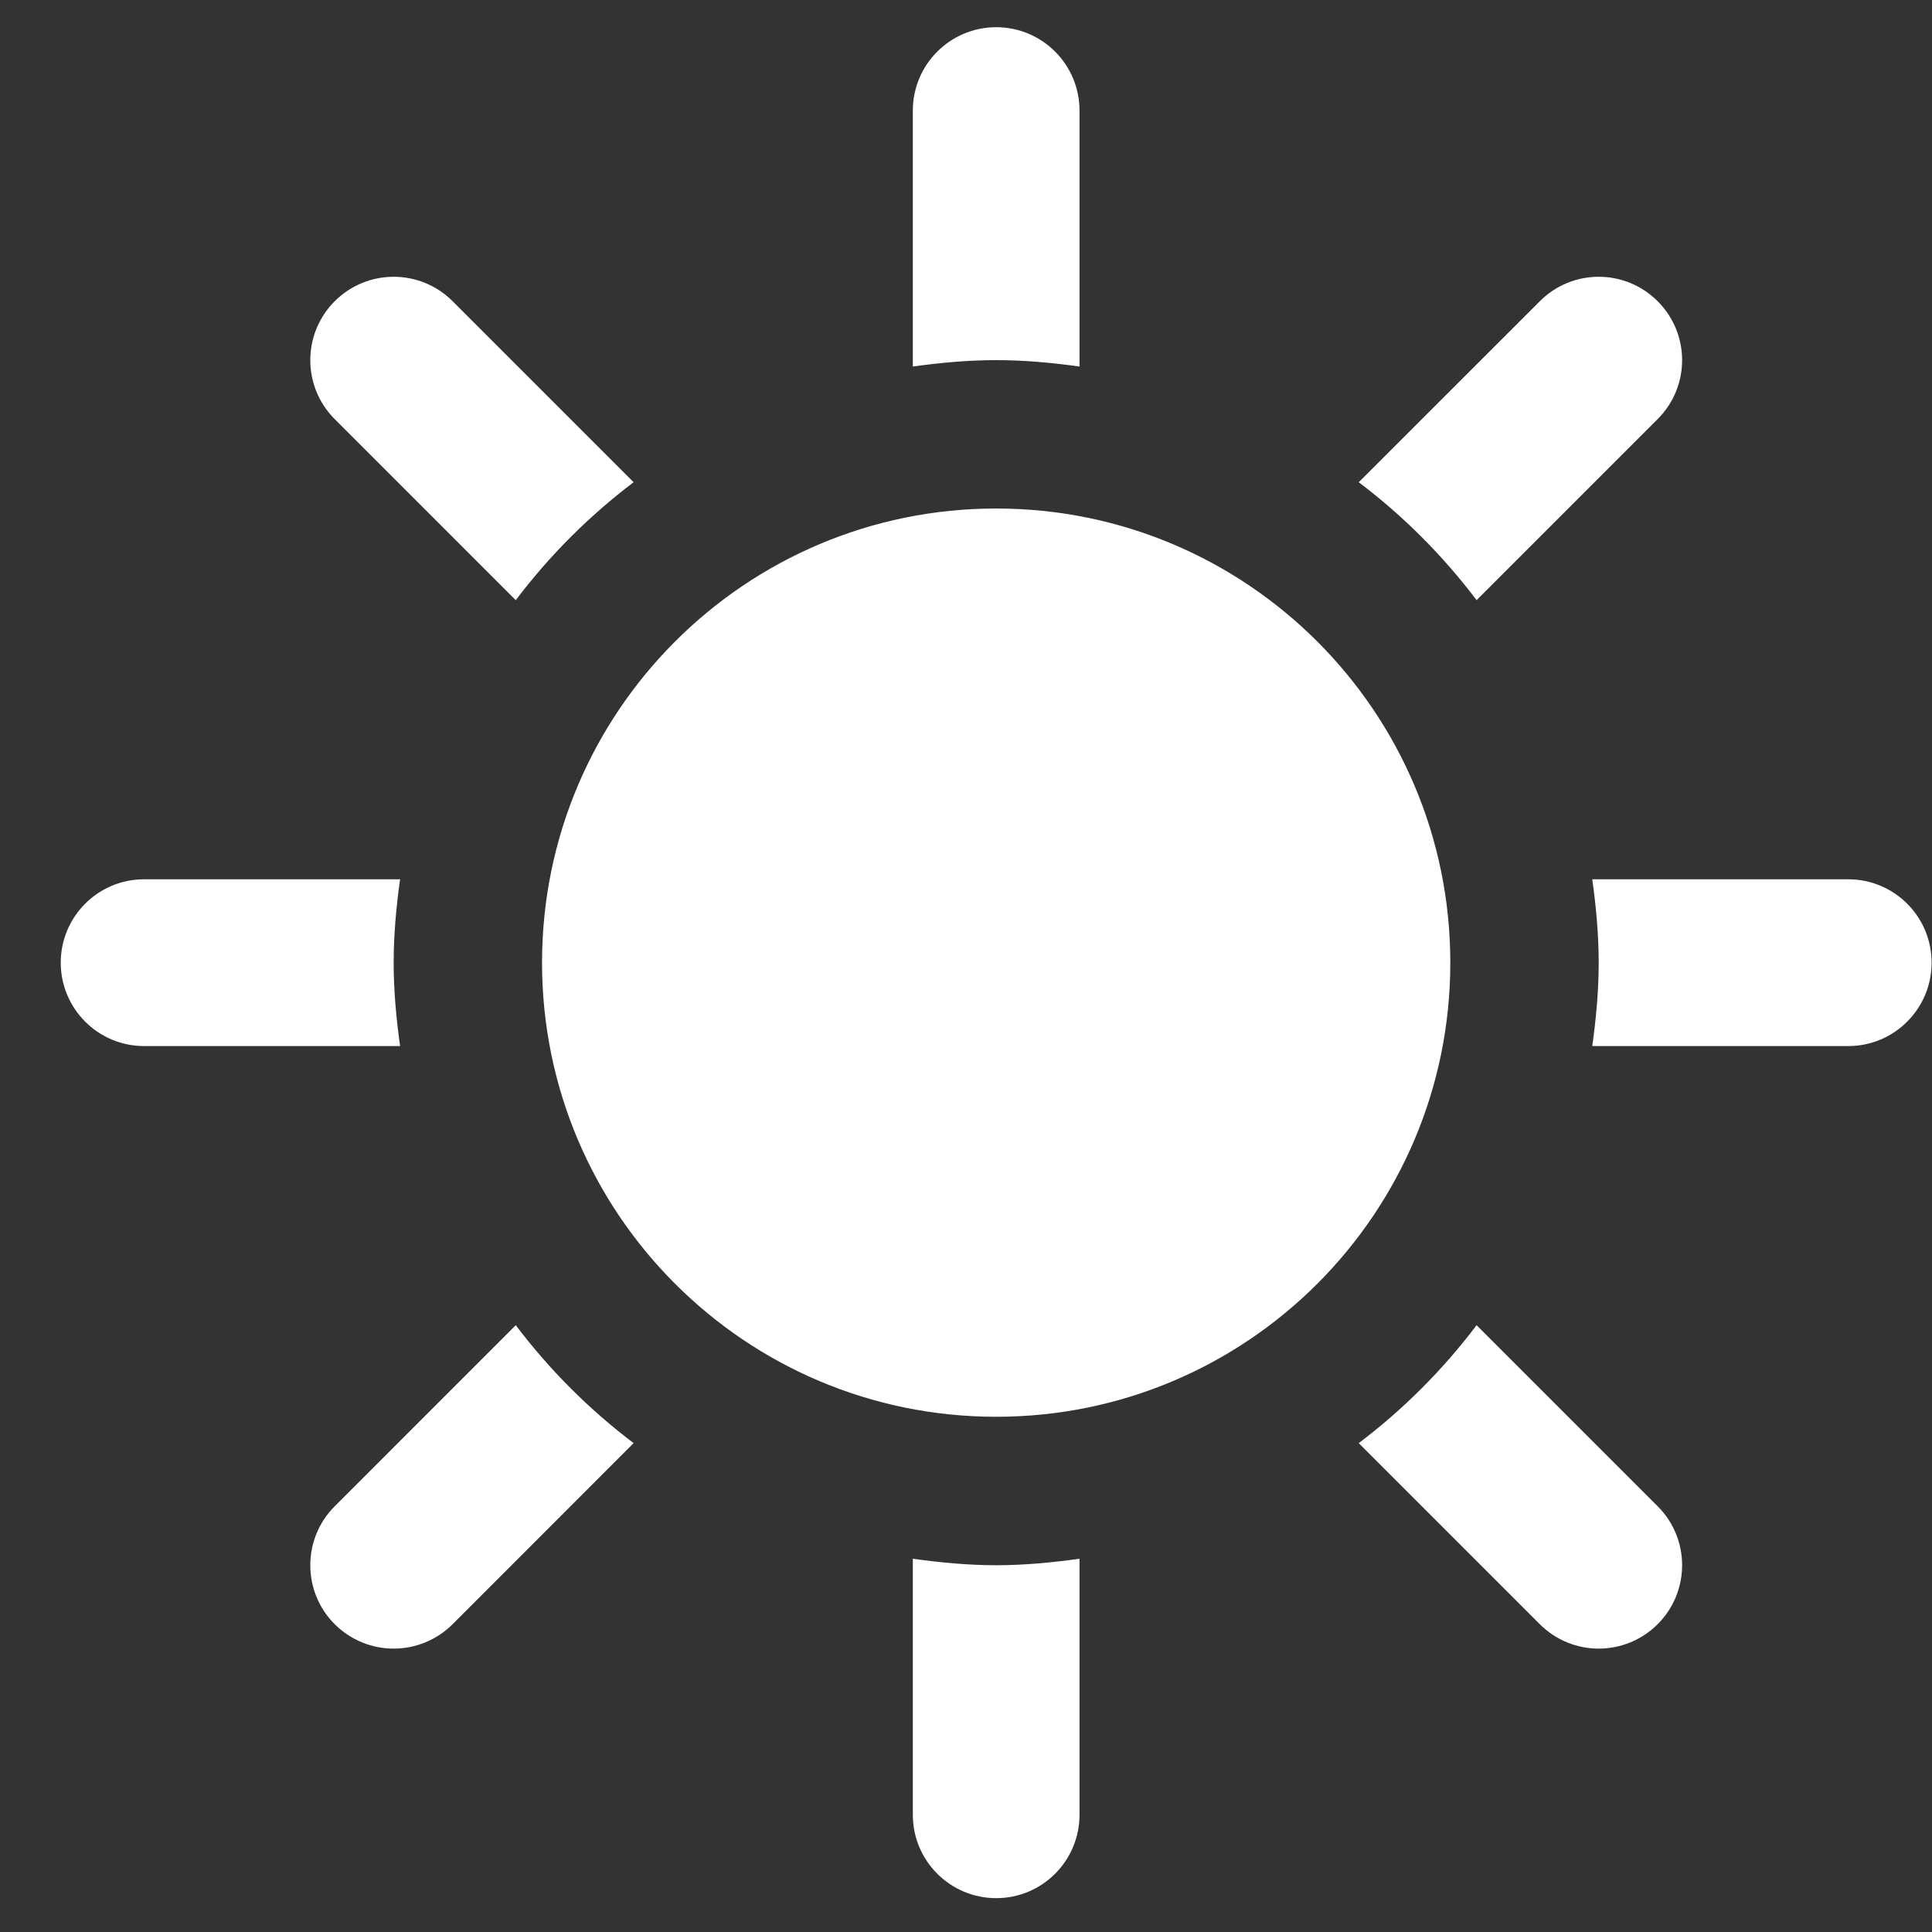 <svg width="25" height="25" viewBox="0 0 25 25" fill="none" xmlns="http://www.w3.org/2000/svg">
<rect x="0" y="0" width="25" height="25" fill="#333333" stroke="none"/>
<g clip-path="url(#clip0_165_903)">
<path fill-rule="evenodd" clip-rule="evenodd" d="M23.917 13.536H20.604C20.653 13.182 20.687 12.824 20.687 12.457C20.687 12.09 20.653 11.732 20.604 11.378H23.917C24.512 11.378 24.995 11.861 24.995 12.457C24.995 13.052 24.512 13.536 23.917 13.536ZM19.107 7.766C18.671 7.189 18.159 6.676 17.582 6.24L19.925 3.898C20.346 3.476 21.029 3.476 21.45 3.898C21.872 4.319 21.872 5.002 21.45 5.423L19.107 7.766ZM12.891 18.333C9.645 18.333 7.014 15.702 7.014 12.457C7.014 9.211 9.645 6.58 12.891 6.58C16.136 6.58 18.767 9.211 18.767 12.457C18.767 15.702 16.136 18.333 12.891 18.333ZM11.812 4.743V1.431C11.812 0.835 12.295 0.352 12.891 0.352C13.486 0.352 13.969 0.835 13.969 1.431V4.743C13.616 4.694 13.258 4.66 12.891 4.66C12.524 4.66 12.165 4.694 11.812 4.743ZM6.674 7.766L4.331 5.423C3.91 5.002 3.91 4.319 4.331 3.898C4.753 3.476 5.435 3.476 5.857 3.898L8.199 6.24C7.623 6.676 7.11 7.189 6.674 7.766ZM5.094 12.457C5.094 12.824 5.128 13.182 5.177 13.536H1.864C1.269 13.536 0.786 13.052 0.786 12.457C0.786 11.861 1.269 11.378 1.864 11.378H5.177C5.128 11.732 5.094 12.09 5.094 12.457ZM6.674 17.148C7.11 17.725 7.623 18.238 8.199 18.674L5.857 21.017C5.646 21.227 5.37 21.333 5.094 21.333C4.818 21.333 4.542 21.227 4.331 21.017C3.91 20.596 3.91 19.912 4.331 19.491L6.674 17.148ZM13.969 20.17V23.483C13.969 24.079 13.486 24.562 12.891 24.562C12.295 24.562 11.812 24.079 11.812 23.483V20.17C12.165 20.219 12.524 20.254 12.891 20.254C13.258 20.254 13.616 20.219 13.969 20.17ZM19.107 17.148L21.45 19.491C21.872 19.912 21.872 20.595 21.45 21.017C21.24 21.227 20.963 21.333 20.687 21.333C20.411 21.333 20.135 21.227 19.925 21.017L17.582 18.674C18.159 18.238 18.671 17.725 19.107 17.148Z" fill="white"/>
</g>
<defs>
<clipPath id="clip0_165_903">
<rect width="25" height="25" fill="white"/>
</clipPath>
</defs>
</svg>
